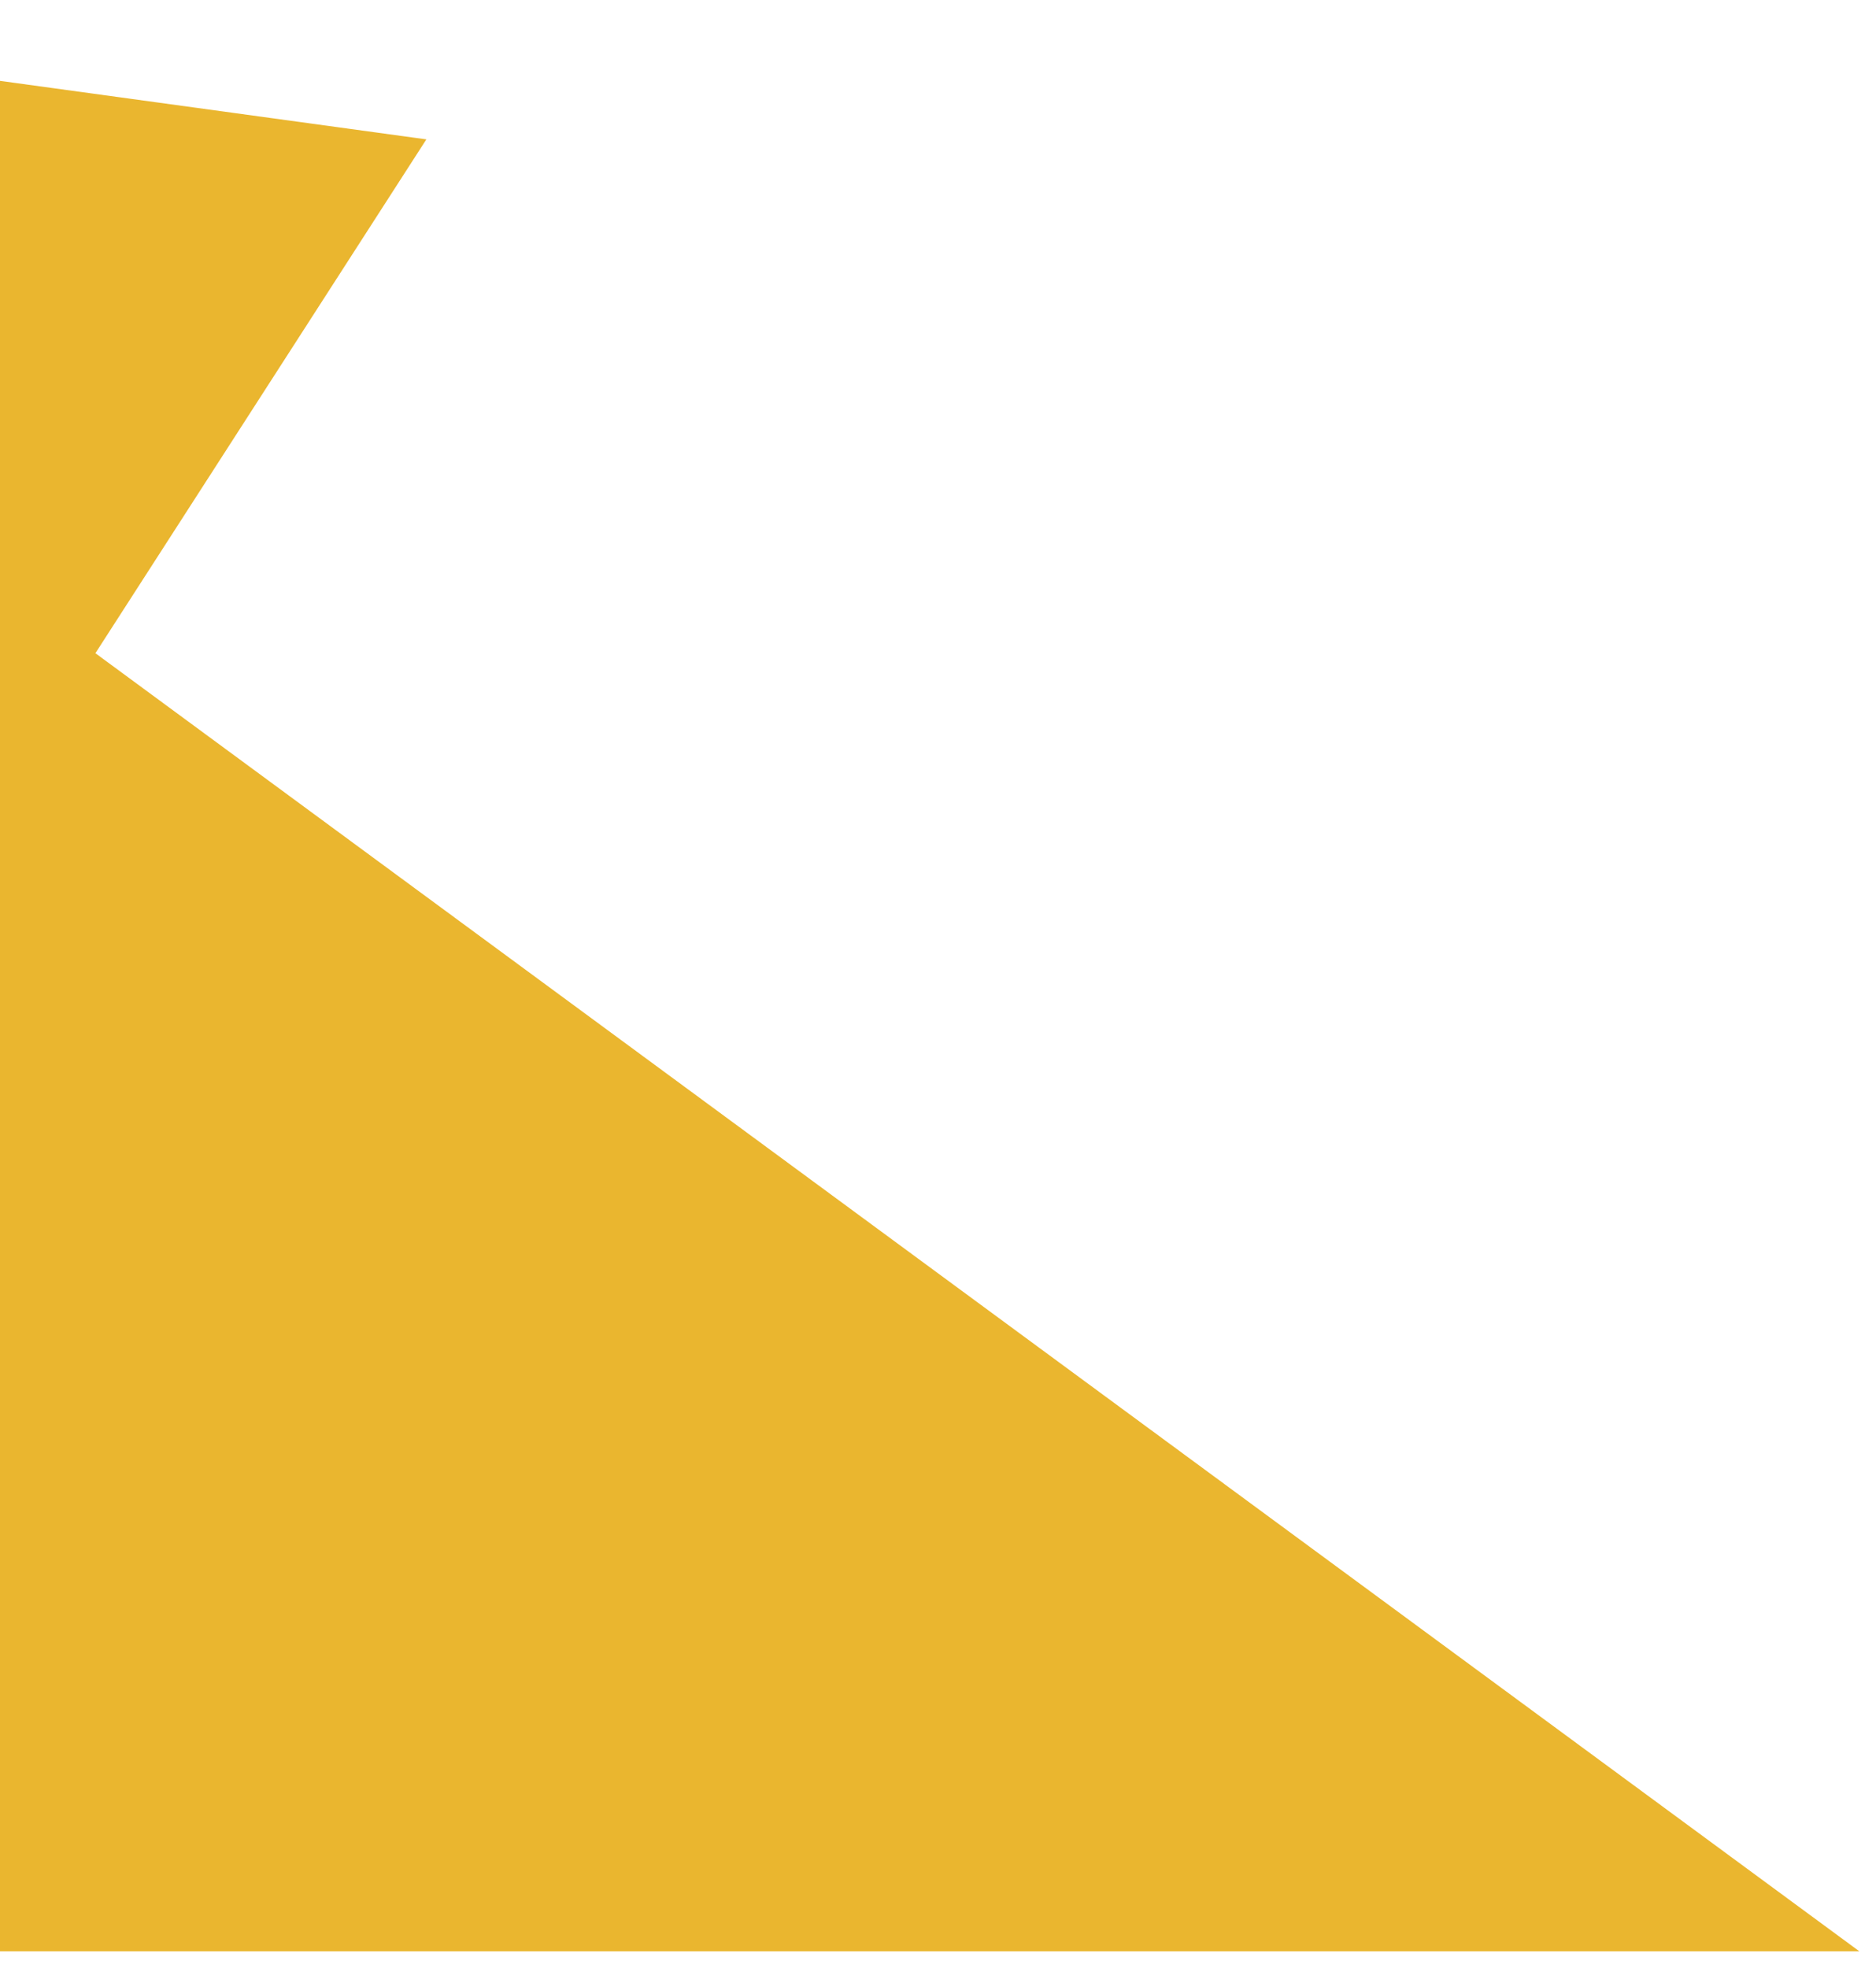 <svg width="451" height="473" viewBox="0 0 451 473" fill="none" xmlns="http://www.w3.org/2000/svg">
<g filter="url(#filter0_d_36_75)">
<path d="M-112.5 -0L-392.5 465L27.25 465L447 465L22.936 153L102.5 29.5L-112.5 -0Z" fill="#EAB62F"/>
</g>
<defs>
<filter id="filter0_d_36_75" x="-396.5" y="-0" width="847.5" height="473" filterUnits="userSpaceOnUse" color-interpolation-filters="sRGB">
<feFlood flood-opacity="0" result="BackgroundImageFix"/>
<feColorMatrix in="SourceAlpha" type="matrix" values="0 0 0 0 0 0 0 0 0 0 0 0 0 0 0 0 0 0 127 0" result="hardAlpha"/>
<feOffset dy="4"/>
<feGaussianBlur stdDeviation="2"/>
<feComposite in2="hardAlpha" operator="out"/>
<feColorMatrix type="matrix" values="0 0 0 0 0 0 0 0 0 0 0 0 0 0 0 0 0 0 0.25 0"/>
<feBlend mode="normal" in2="BackgroundImageFix" result="effect1_dropShadow_36_75"/>
<feBlend mode="normal" in="SourceGraphic" in2="effect1_dropShadow_36_75" result="shape"/>
</filter>
</defs>
</svg>
